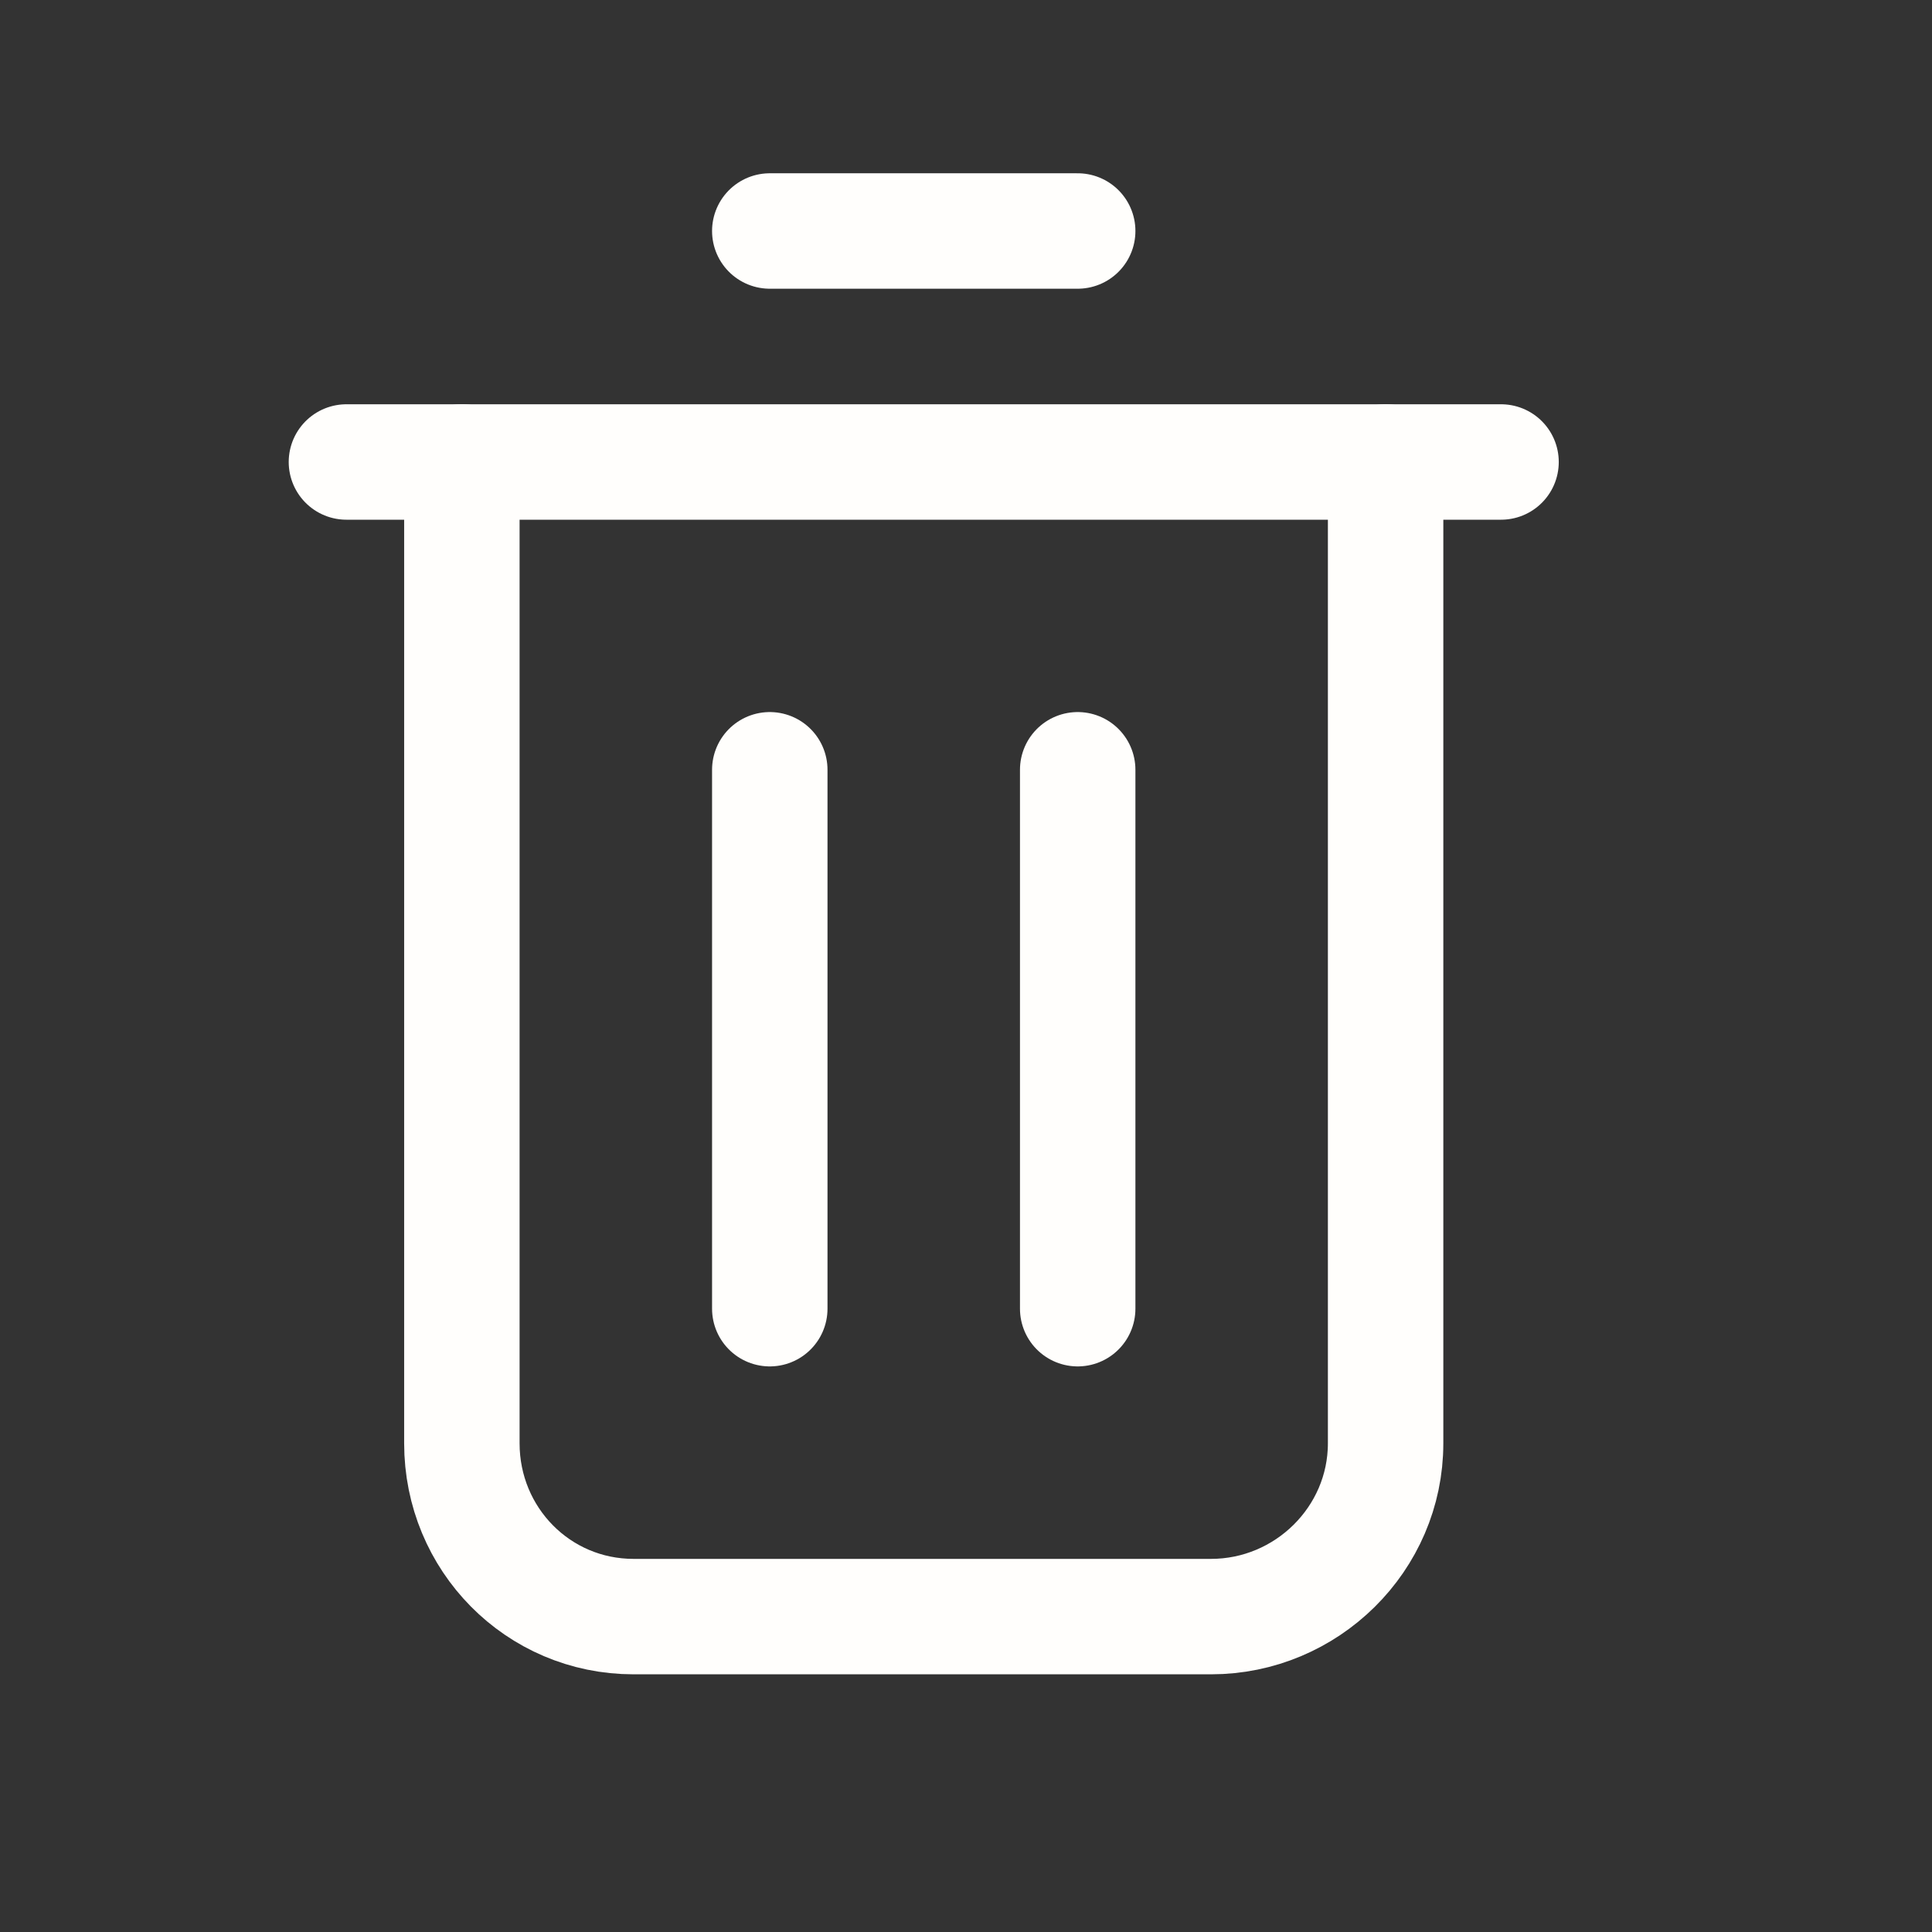 <svg width="16" height="16" viewBox="0 0 16 16" fill="none" xmlns="http://www.w3.org/2000/svg">
<rect x="0" y="0" width="16" height="16" fill="#333333" stroke="none"/>
<path d="M11.475 3.825V11.953C11.475 12.746 10.82 13.388 10.029 13.388H5.247C4.455 13.388 3.825 12.746 3.825 11.953V3.825" stroke="#FFFEFC" stroke-width="0.956" stroke-linecap="round" stroke-linejoin="round"/>
<path d="M12.431 3.826H2.869" stroke="#FFFEFC" stroke-width="0.956" stroke-linecap="round" stroke-linejoin="round"/>
<path d="M6.375 1.913H8.925" stroke="#FFFEFC" stroke-width="0.956" stroke-linecap="round" stroke-linejoin="round"/>
<path d="M8.925 6.375V10.838" stroke="#FFFEFC" stroke-width="0.956" stroke-linecap="round" stroke-linejoin="round"/>
<path d="M6.375 10.838V6.375" stroke="#FFFEFC" stroke-width="0.956" stroke-linecap="round" stroke-linejoin="round"/>
</svg>
